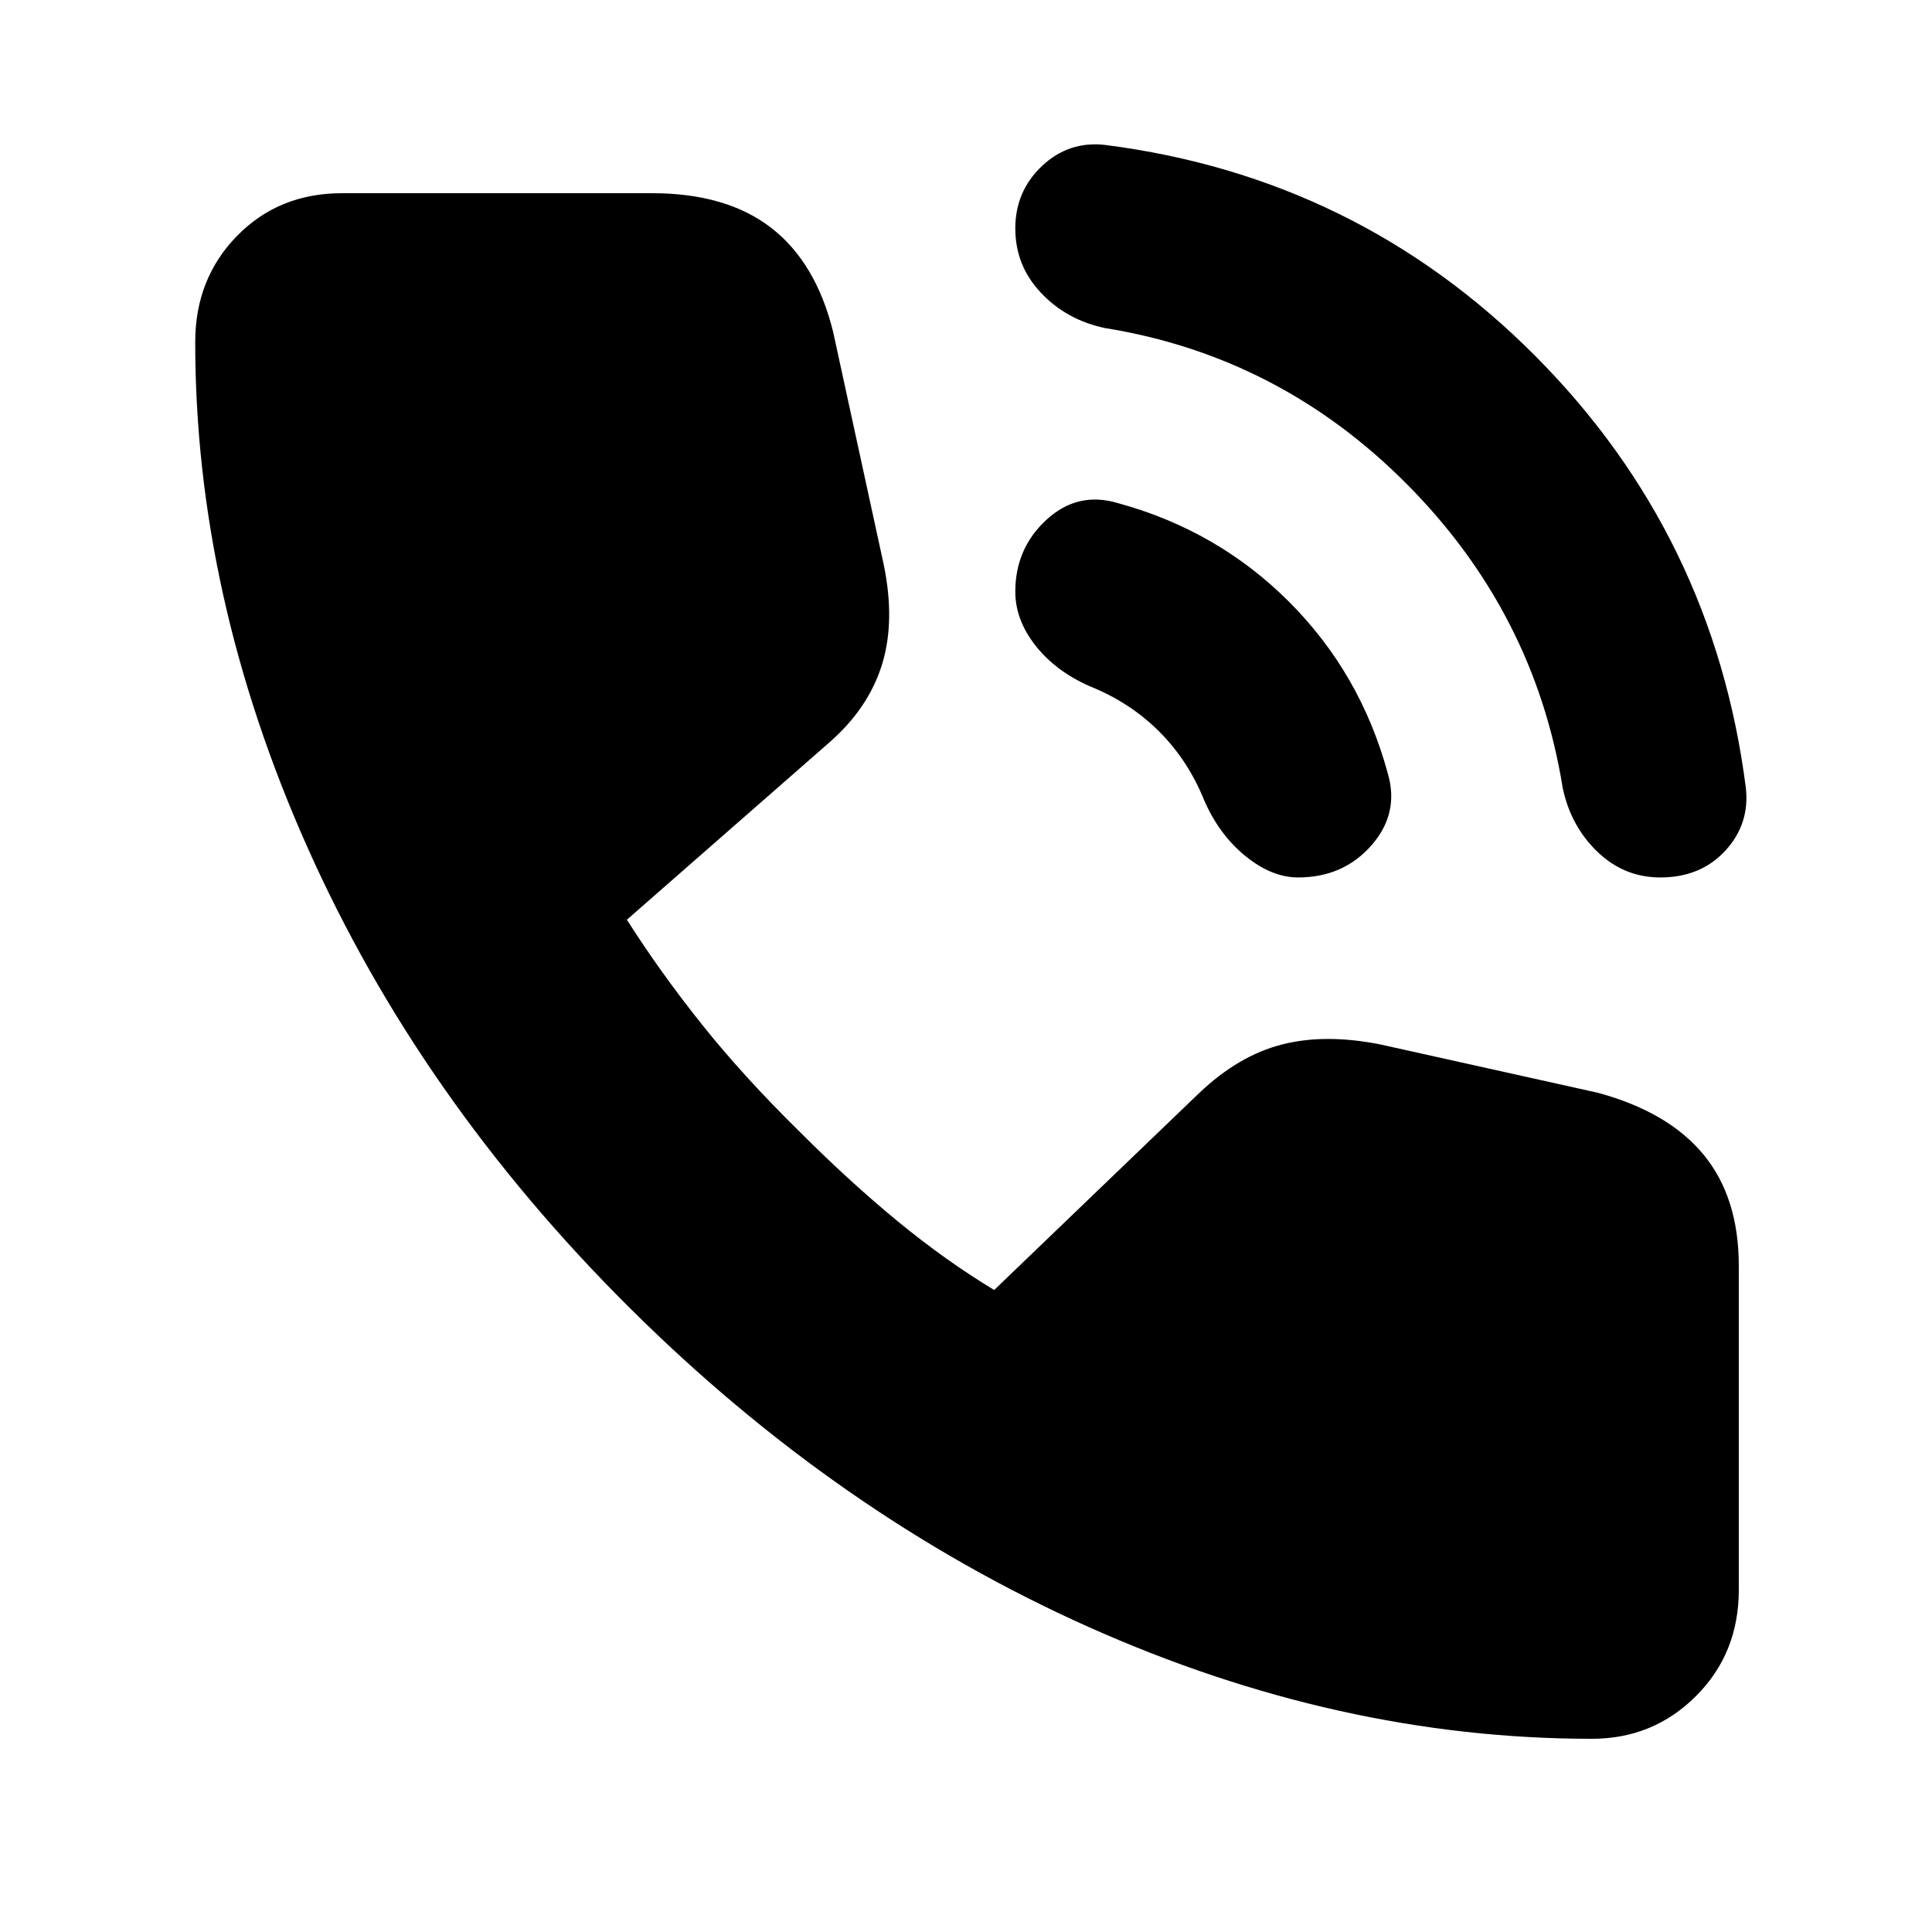 <svg xmlns="http://www.w3.org/2000/svg" height="24" viewBox="0 -960 960 960" width="24"><path d="M825-524q-18 0-31.25-12.75T776.5-568.5q-14-87-77.25-150.75T549-797q-19-4-31.75-17.5t-12.75-32q0-18.5 13.25-31T549-888q125.5 16 214 105t104.5 214.5q2 18-10.25 31.25T825-524Zm-180 0q-13 0-26-10.5T598.5-562q-8-20-22.5-34.5T541.5-619q-17-7.5-27-20.25t-10-26.75q0-21.5 15.5-35.75t35.5-8.25q49.5 13.5 85 49t49 85q6 20-8 36T645-524ZM791-96q-126 0-250.5-55.75t-228-158.75Q208.5-414 152.75-539T97-790q0-31.5 20.75-52.75T170-864h154q37 0 59.25 17.25T414-795l25 115q6 28.5-.75 50.25T412-591l-100.5 88q16.5 26 37.25 52t48.75 53.5q25 25 48.75 44.5T494-319l102-98q19.5-18.5 41-24t49 0l108 24q35 9.5 52.5 30.75T864-331v161q0 31.5-21.25 52.75T791-96Z"/></svg>